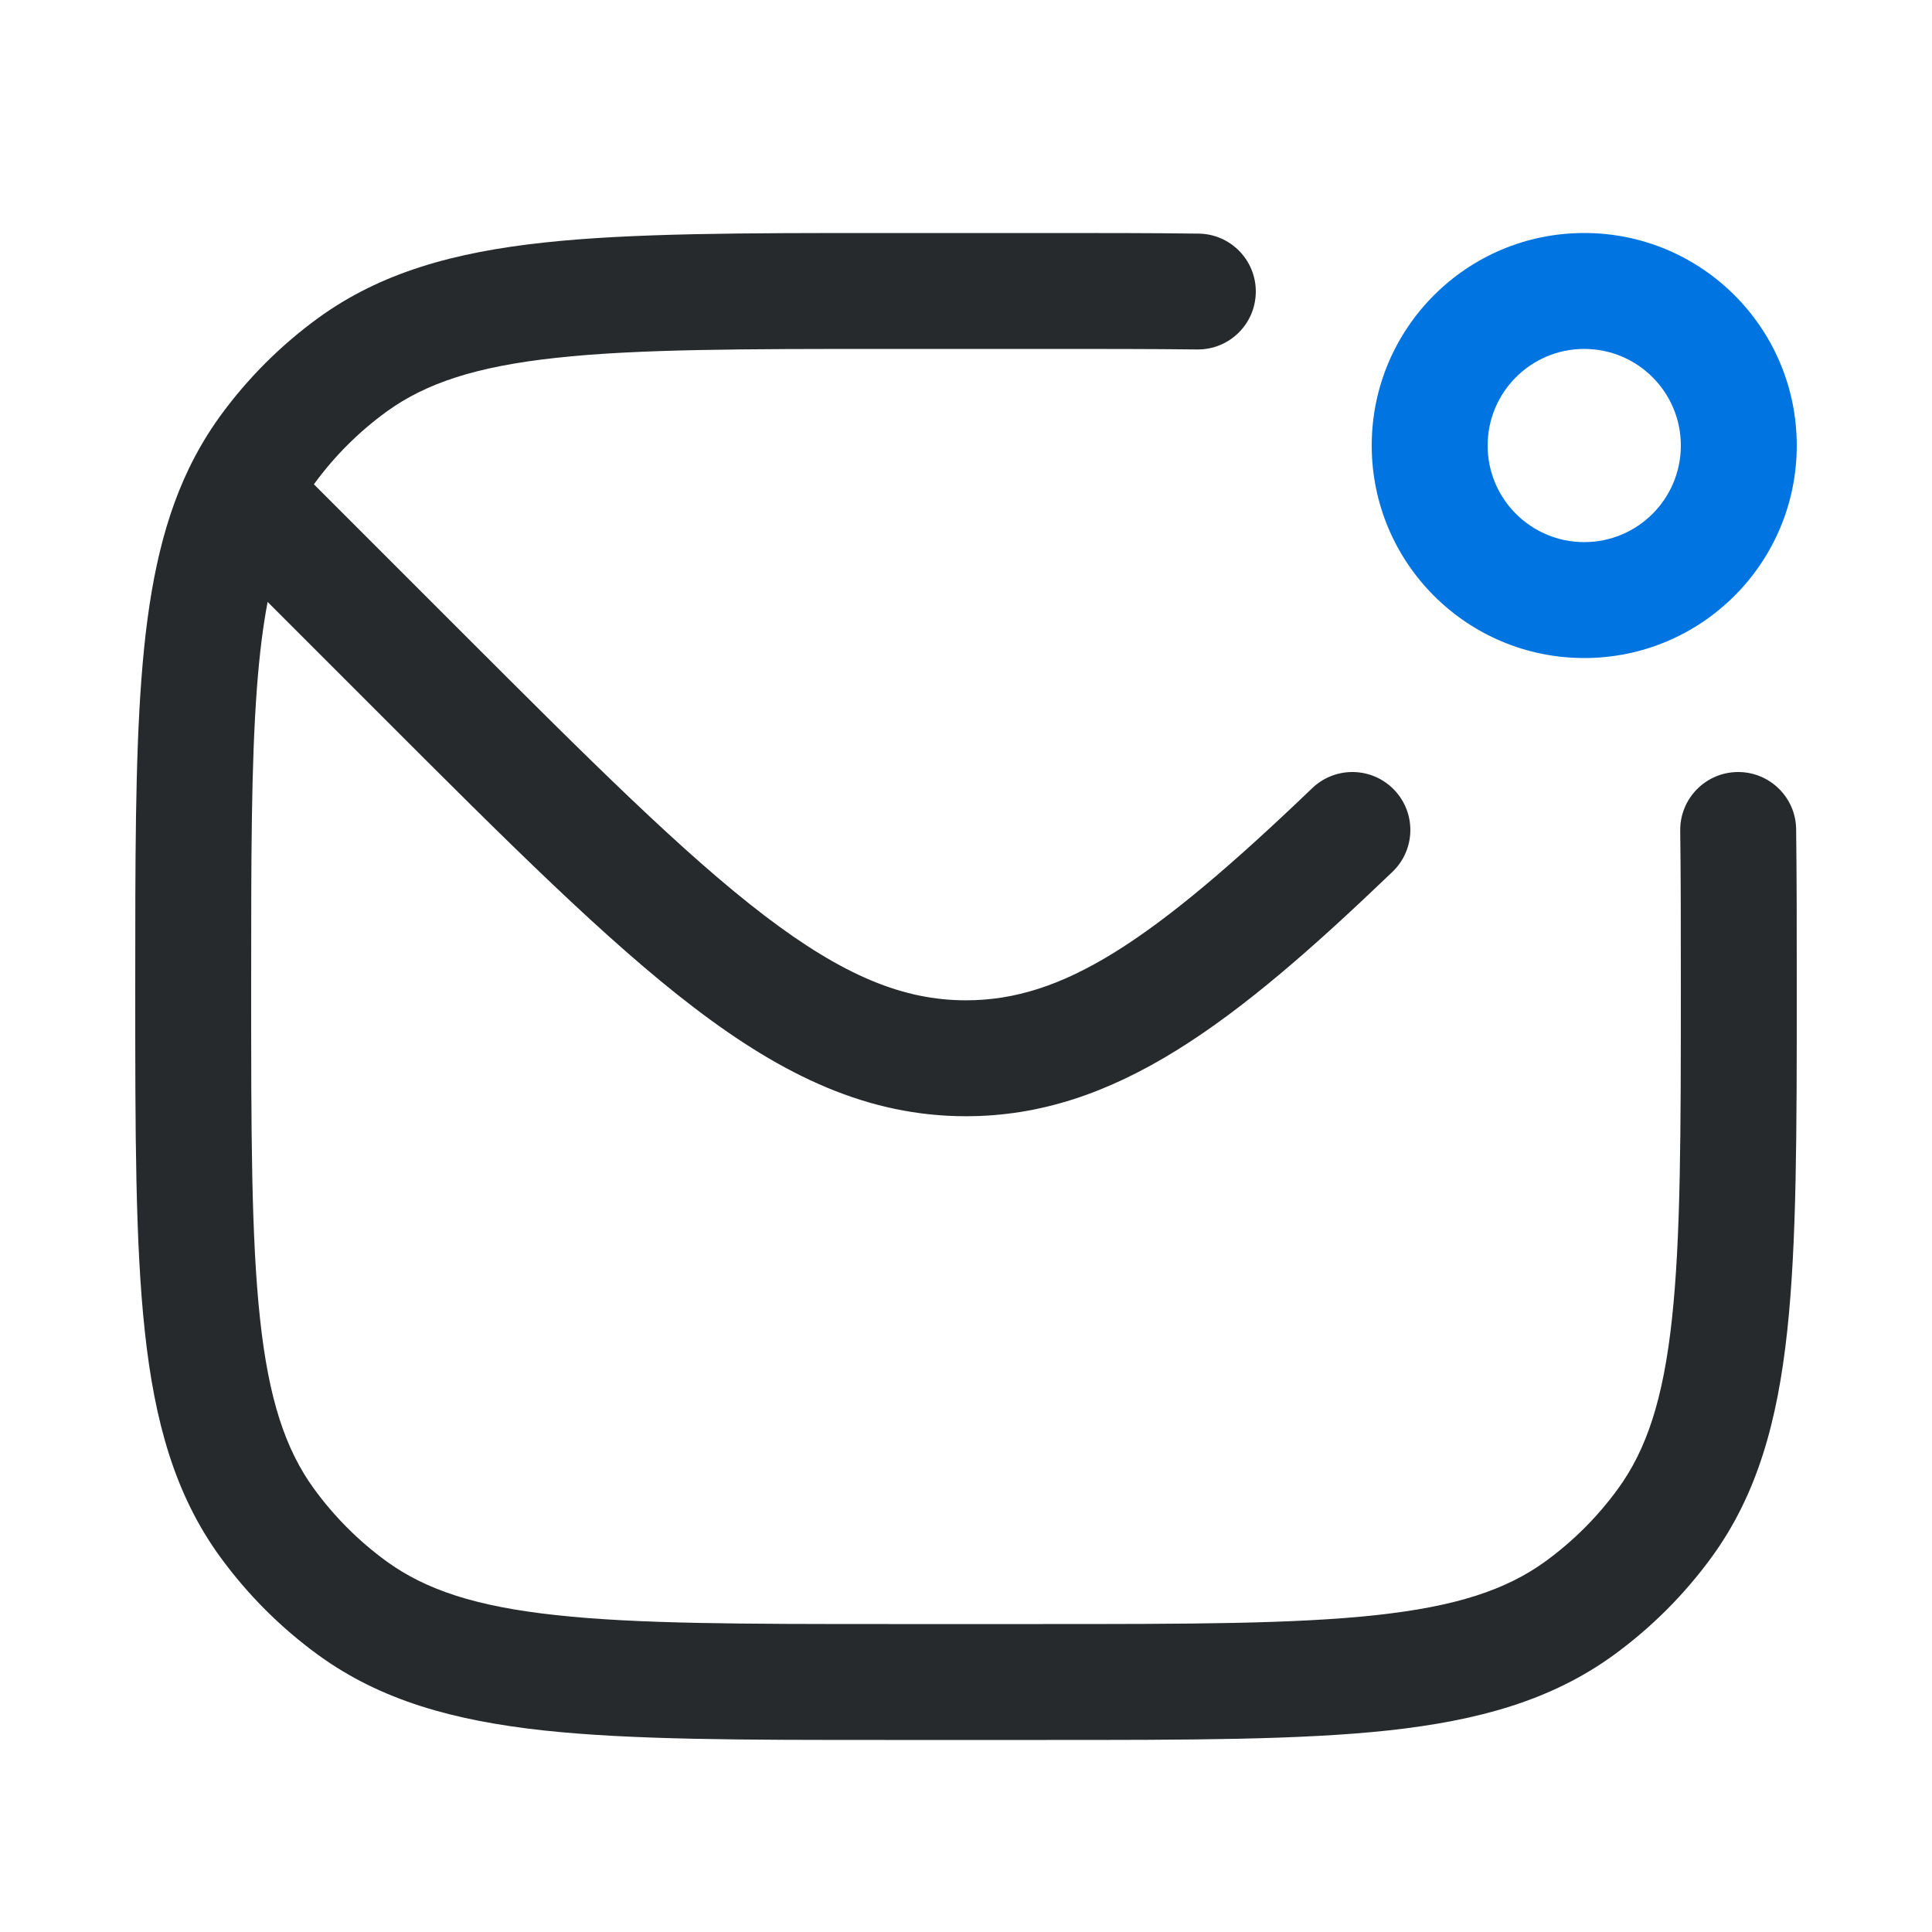 <svg width="25" height="25" viewBox="0 0 25 25" fill="none" xmlns="http://www.w3.org/2000/svg">
<path d="M15.509 3.023C14.903 3.015 14.236 3.015 13.503 3.015H11.455C9.618 3.015 8.179 3.015 7.036 3.139C5.871 3.265 4.927 3.528 4.12 4.113C3.632 4.468 3.203 4.897 2.848 5.385C2.694 5.598 2.56 5.823 2.445 6.061C2.075 6.829 1.91 7.72 1.83 8.784C1.75 9.84 1.75 11.136 1.75 12.736V12.81C1.75 14.647 1.75 16.087 1.874 17.229C2 18.394 2.262 19.339 2.848 20.145C3.203 20.633 3.632 21.062 4.12 21.417C4.927 22.003 5.871 22.265 7.036 22.392C8.179 22.515 9.618 22.515 11.455 22.515H13.545C15.382 22.515 16.821 22.515 17.963 22.392C19.129 22.265 20.073 22.003 20.88 21.417C21.368 21.062 21.797 20.633 22.152 20.145C22.738 19.339 23 18.394 23.126 17.229C23.25 16.087 23.25 14.647 23.25 12.811V12.762C23.25 12.018 23.25 11.343 23.242 10.73C23.237 10.316 22.897 9.985 22.483 9.99C22.069 9.995 21.737 10.335 21.742 10.749C21.75 11.351 21.75 12.018 21.75 12.765C21.75 14.657 21.749 16.015 21.635 17.067C21.523 18.105 21.307 18.755 20.938 19.263C20.676 19.624 20.359 19.941 19.998 20.204C19.49 20.573 18.84 20.788 17.802 20.9C16.75 21.014 15.392 21.015 13.5 21.015H11.5C9.608 21.015 8.25 21.014 7.198 20.9C6.16 20.788 5.51 20.573 5.002 20.204C4.641 19.941 4.324 19.624 4.062 19.263C3.693 18.755 3.477 18.105 3.365 17.067C3.251 16.015 3.25 14.657 3.25 12.765C3.25 11.13 3.25 9.89 3.325 8.897C3.357 8.474 3.402 8.109 3.463 7.789L4.939 9.265C6.571 10.897 7.851 12.177 8.983 13.04C10.142 13.925 11.235 14.444 12.5 14.444C14.431 14.444 15.987 13.229 18.019 11.281C18.318 10.994 18.328 10.52 18.041 10.221C17.755 9.922 17.28 9.912 16.981 10.198C14.903 12.19 13.753 12.944 12.5 12.944C11.694 12.944 10.918 12.63 9.893 11.848C8.85 11.052 7.641 9.846 5.959 8.164L4.062 6.267C4.324 5.906 4.641 5.589 5.002 5.327C5.51 4.958 6.16 4.743 7.198 4.63C8.25 4.516 9.608 4.515 11.5 4.515H13.5C14.237 4.515 14.895 4.515 15.491 4.522C15.905 4.527 16.245 4.196 16.25 3.781C16.255 3.367 15.923 3.027 15.509 3.023Z" fill="#272A2D"/>
<path fill-rule="evenodd" clip-rule="evenodd" d="M20.5 3.015C18.981 3.015 17.75 4.246 17.75 5.765C17.75 7.284 18.981 8.515 20.5 8.515C22.019 8.515 23.25 7.284 23.25 5.765C23.25 4.246 22.019 3.015 20.5 3.015ZM19.25 5.765C19.25 5.075 19.81 4.515 20.5 4.515C21.19 4.515 21.75 5.075 21.75 5.765C21.75 6.456 21.19 7.015 20.5 7.015C19.81 7.015 19.25 6.456 19.25 5.765Z" fill="#0074E0"/>
</svg>
